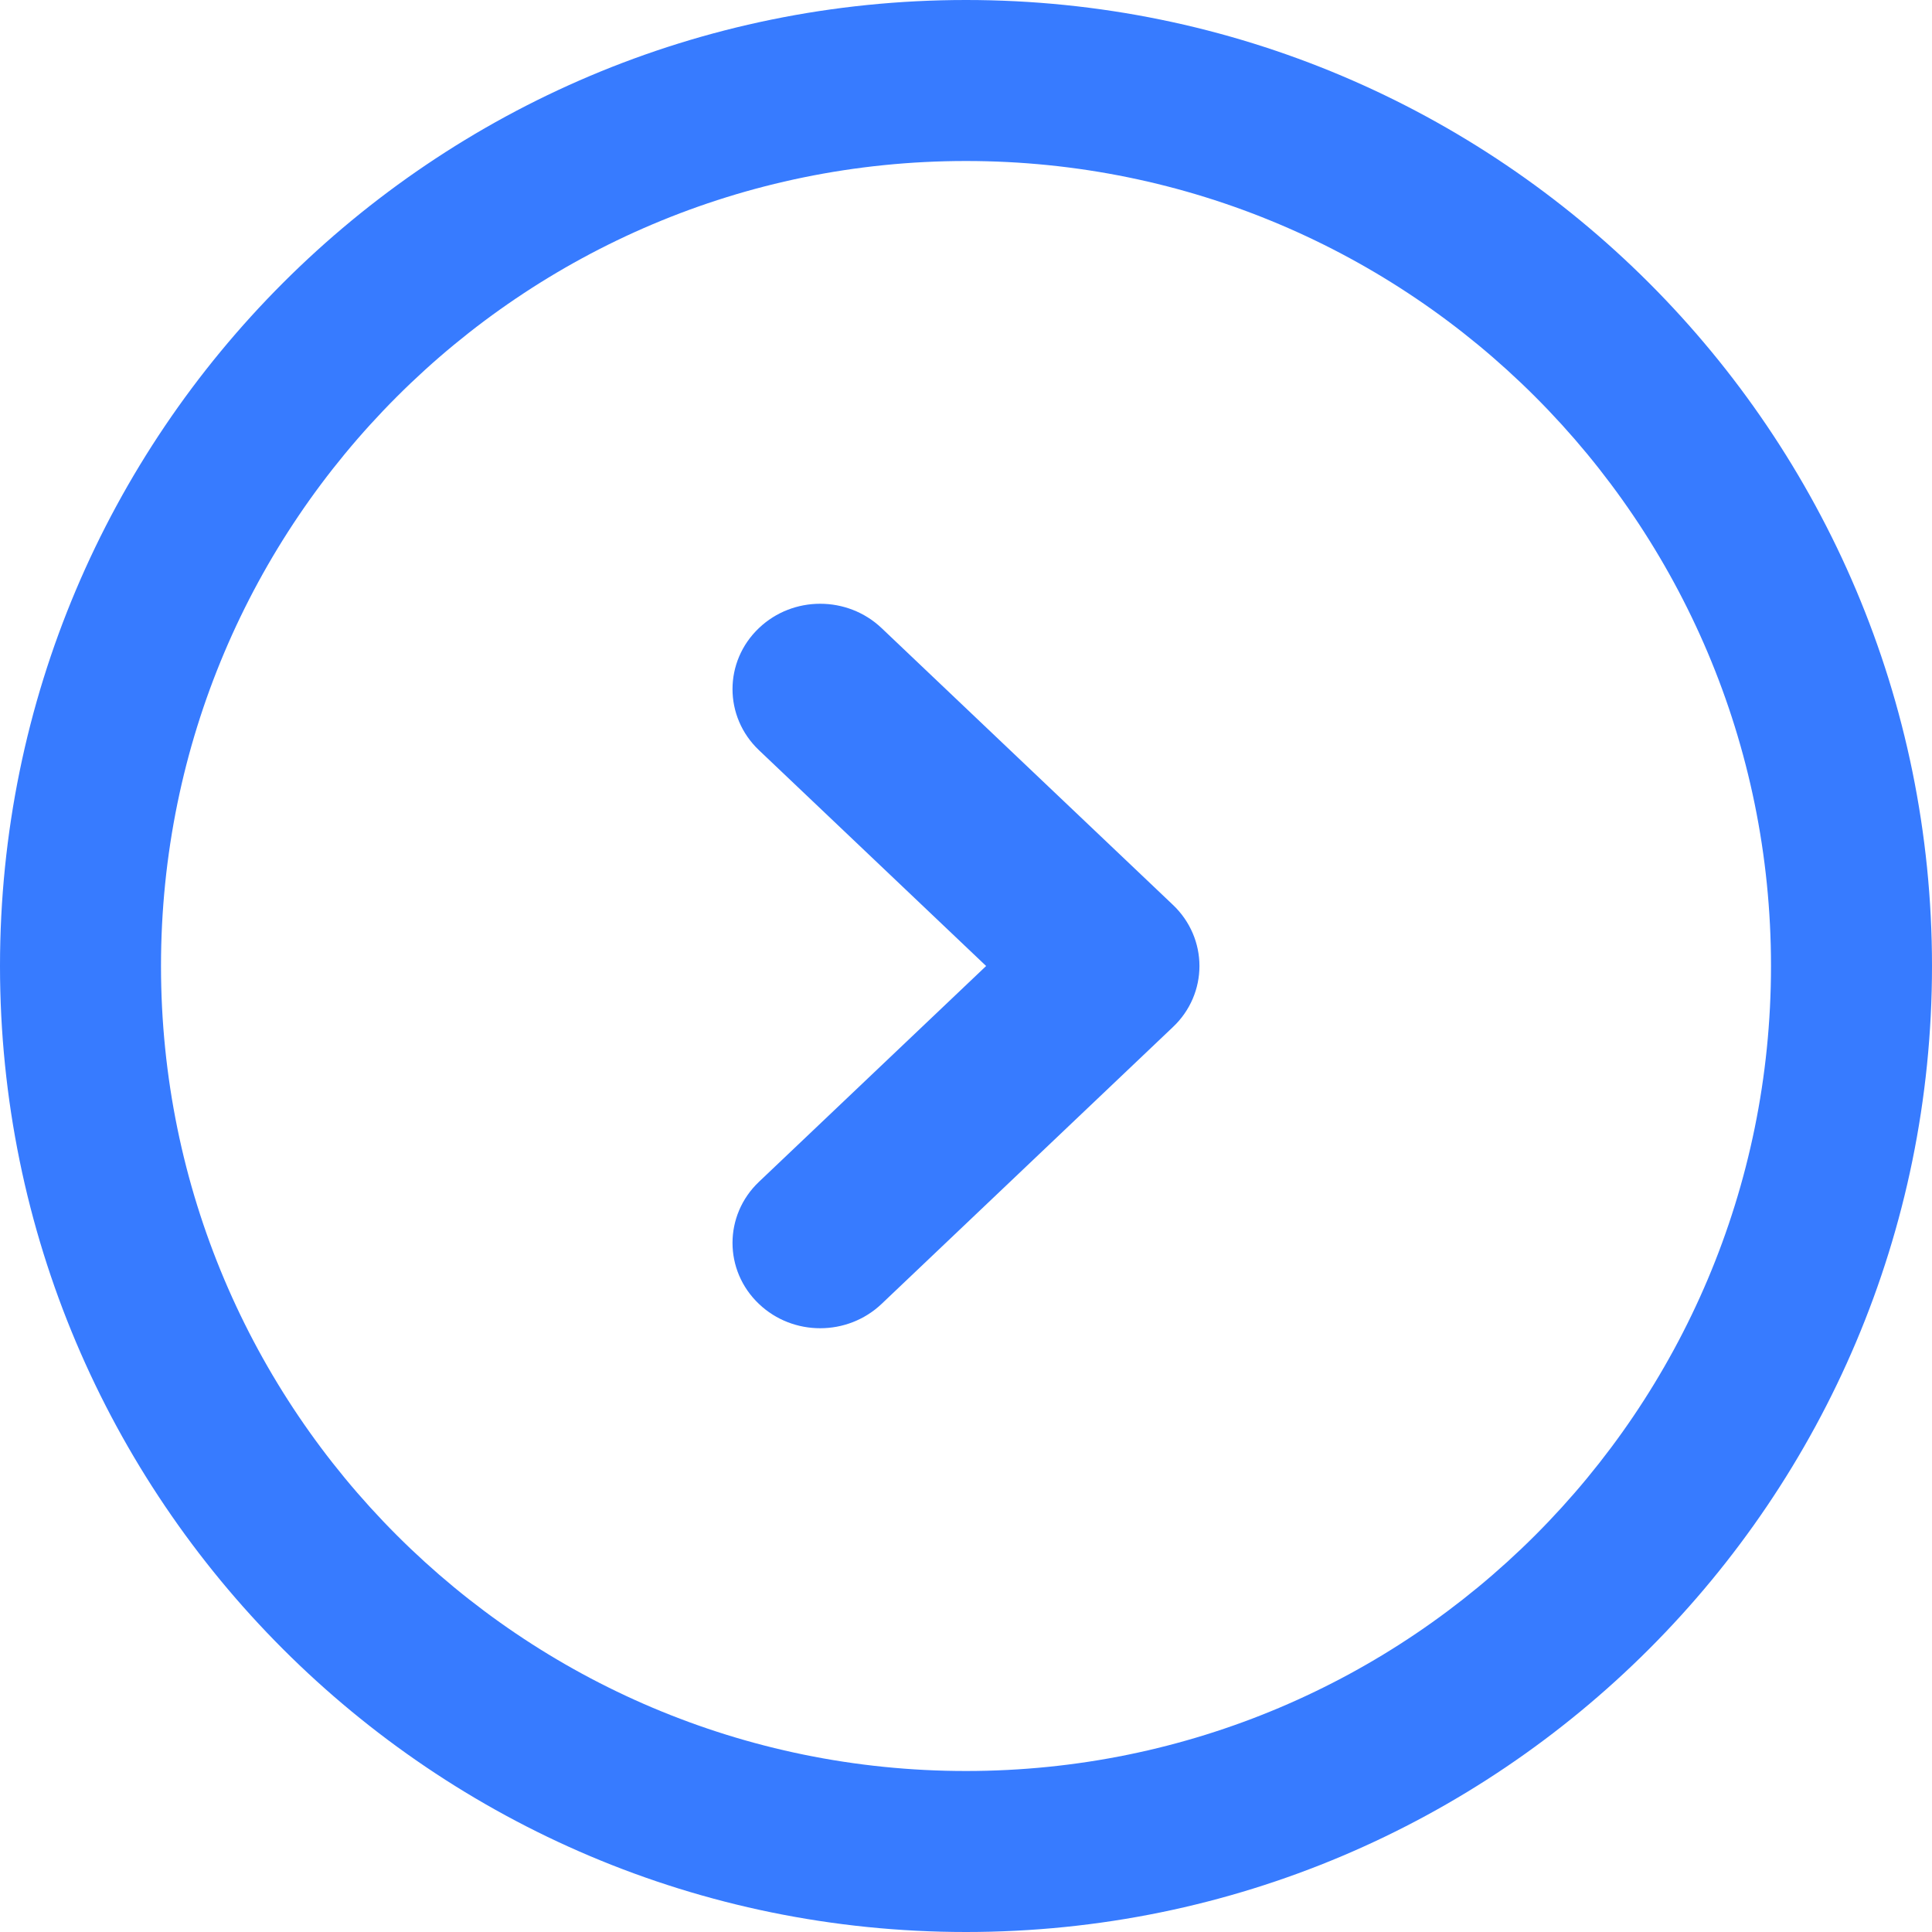 <svg width="24" height="24" viewBox="0 0 24 24" fill="none" xmlns="http://www.w3.org/2000/svg">
<path fill-rule="evenodd" clip-rule="evenodd" d="M12 22C17.523 22 22 17.523 22 12C22 6.477 17.523 2 12 2C6.477 2 2 6.477 2 12C2 17.523 6.477 22 12 22ZM12 24C18.627 24 24 18.627 24 12C24 5.373 18.627 0 12 0C5.373 0 0 5.373 0 12C0 18.627 5.373 24 12 24Z" fill="#377BFF"/>
<path fill-rule="evenodd" clip-rule="evenodd" d="M10.951 7.802C10.527 7.4 9.851 7.399 9.428 7.802L10.951 7.802ZM10.951 7.802L14.571 11.241C14.787 11.446 14.9 11.721 14.9 12C14.9 12.279 14.787 12.554 14.571 12.758L10.951 16.198C10.527 16.6 9.851 16.601 9.428 16.198C8.99 15.783 8.99 15.097 9.428 14.681L12.25 12L9.428 9.319C8.99 8.903 8.99 8.218 9.428 7.802" fill="#377BFF"/>
</svg>
